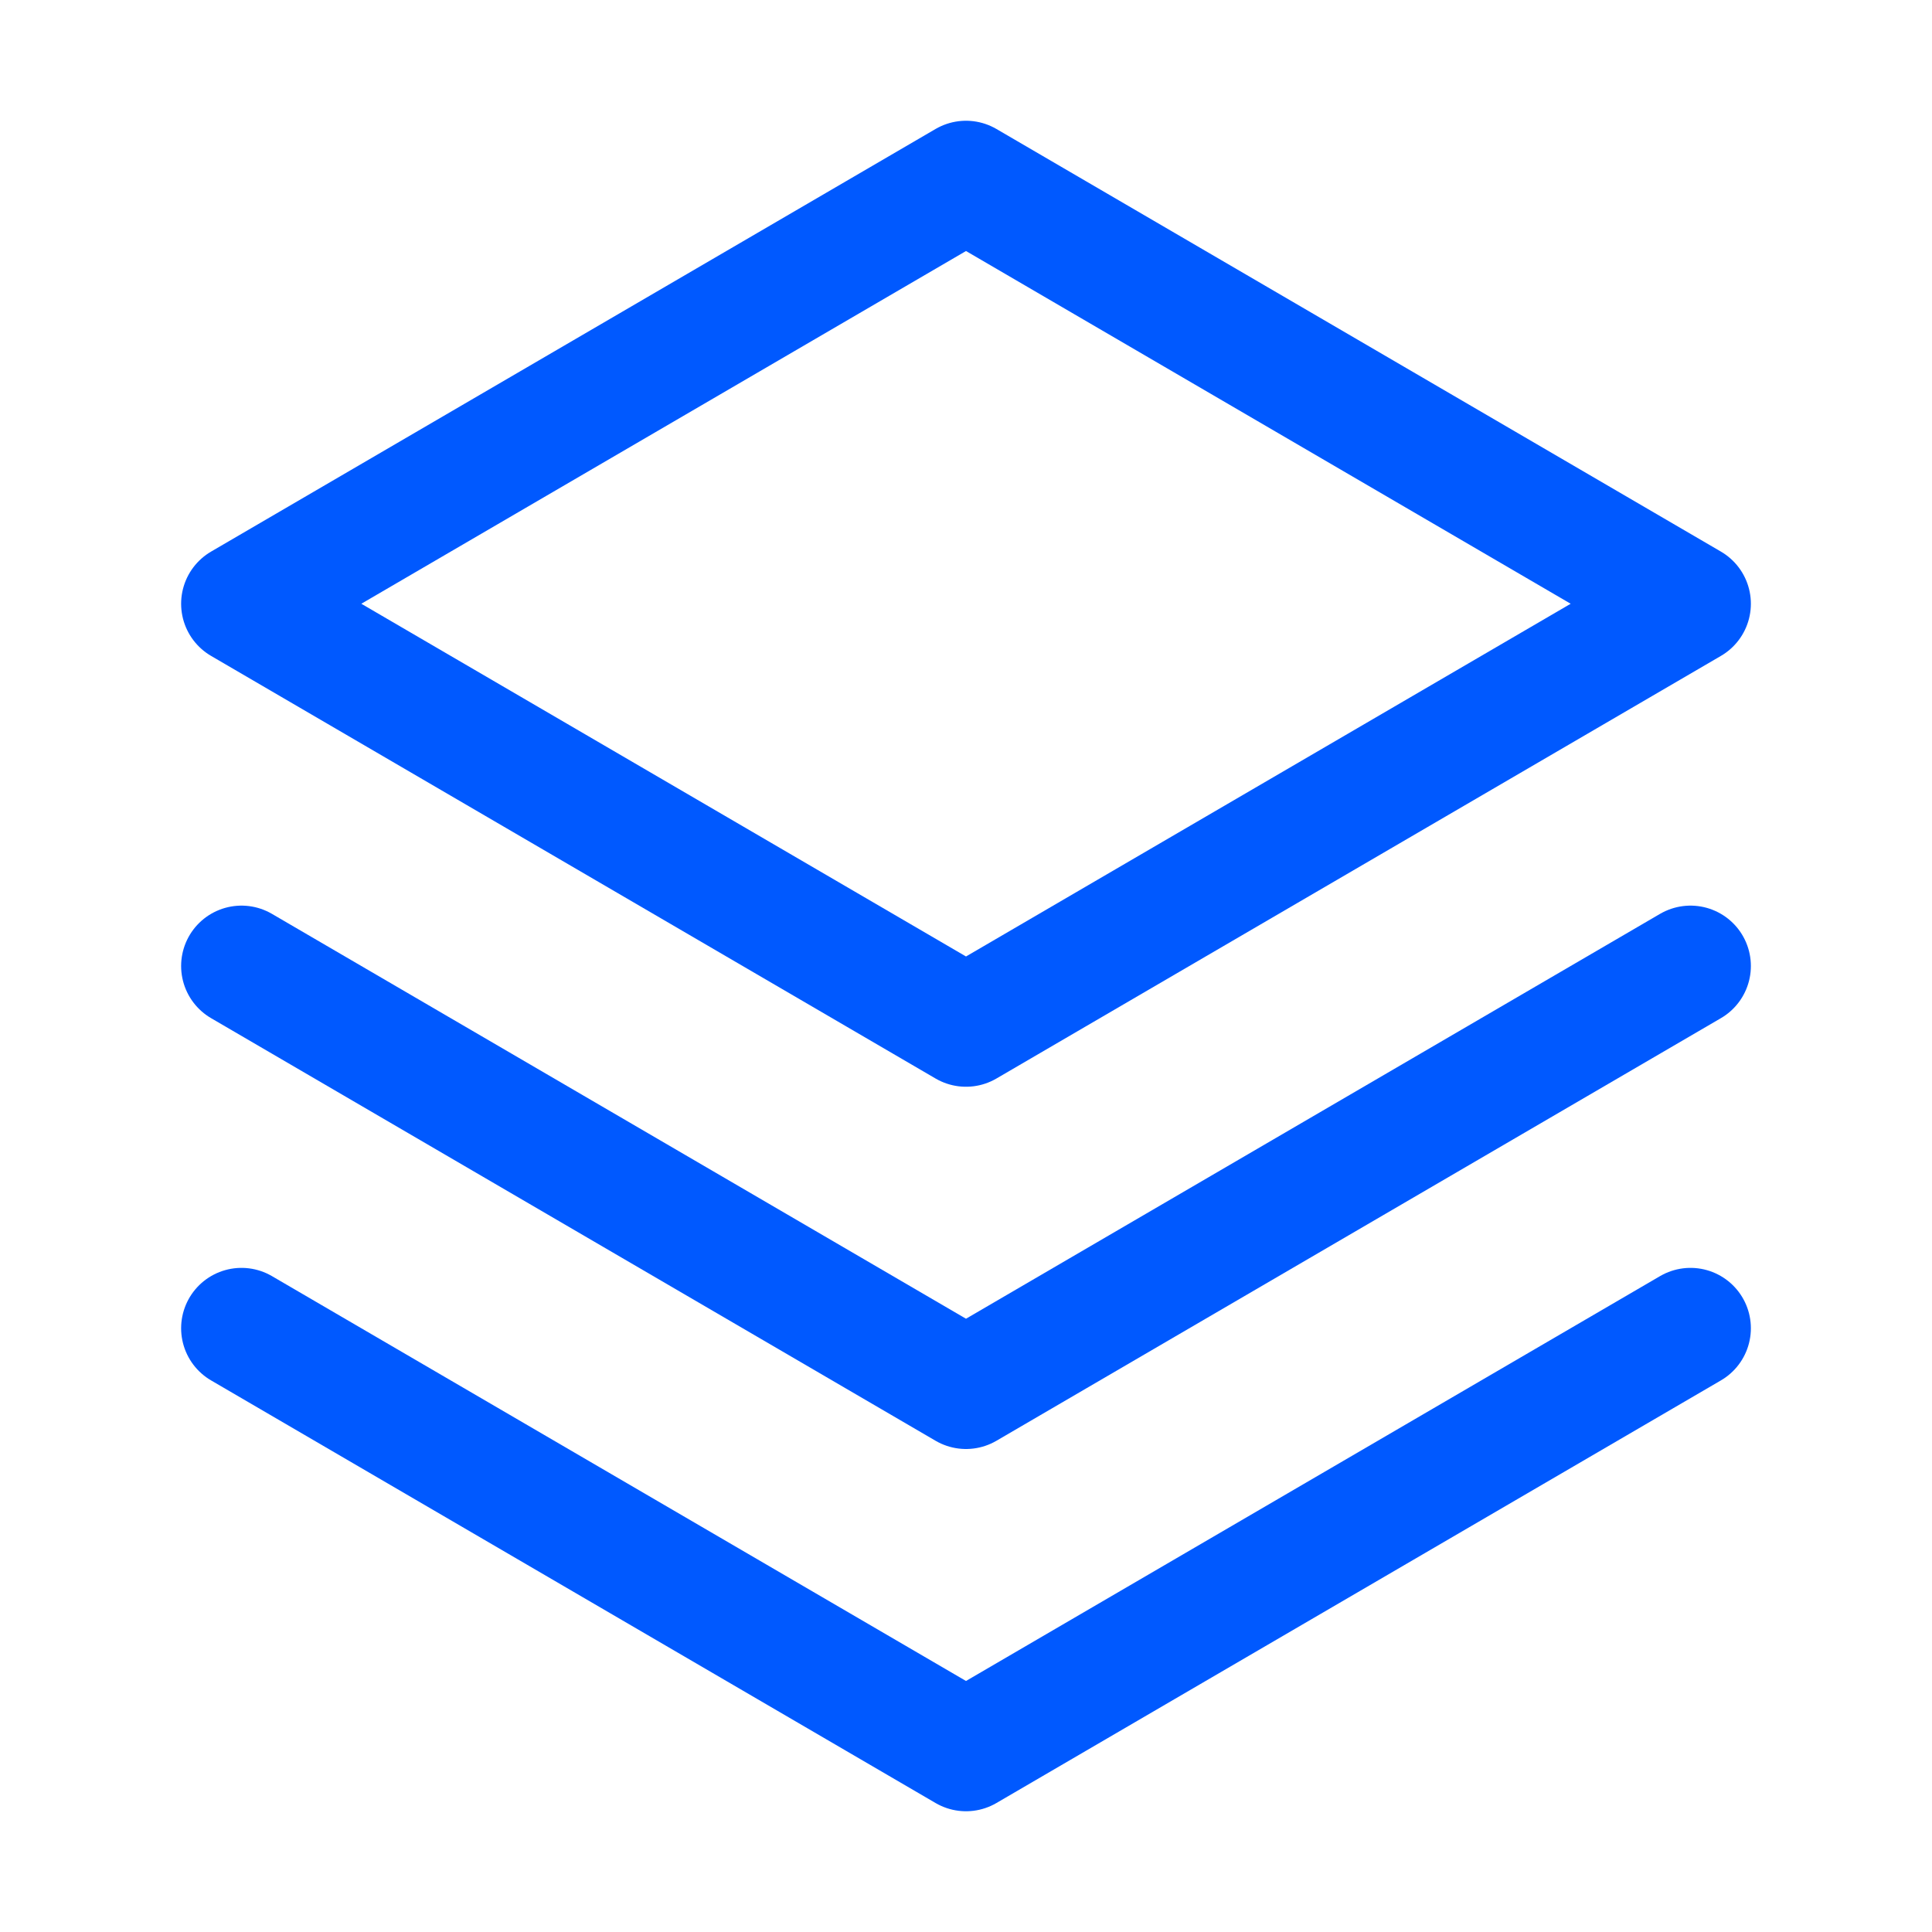 <svg width="32" height="32" viewBox="0 0 32 32" fill="none" xmlns="http://www.w3.org/2000/svg">
<path d="M4 22L16 29L28 22" stroke="#0059FF" stroke-width="2" stroke-linecap="round" stroke-linejoin="round"/>
<path d="M4 16L16 23L28 16" stroke="#0059FF" stroke-width="2" stroke-linecap="round" stroke-linejoin="round"/>
<path d="M4 10L16 17L28 10L16 3L4 10Z" stroke="#0059FF" stroke-width="2" stroke-linecap="round" stroke-linejoin="round"/>
</svg>
